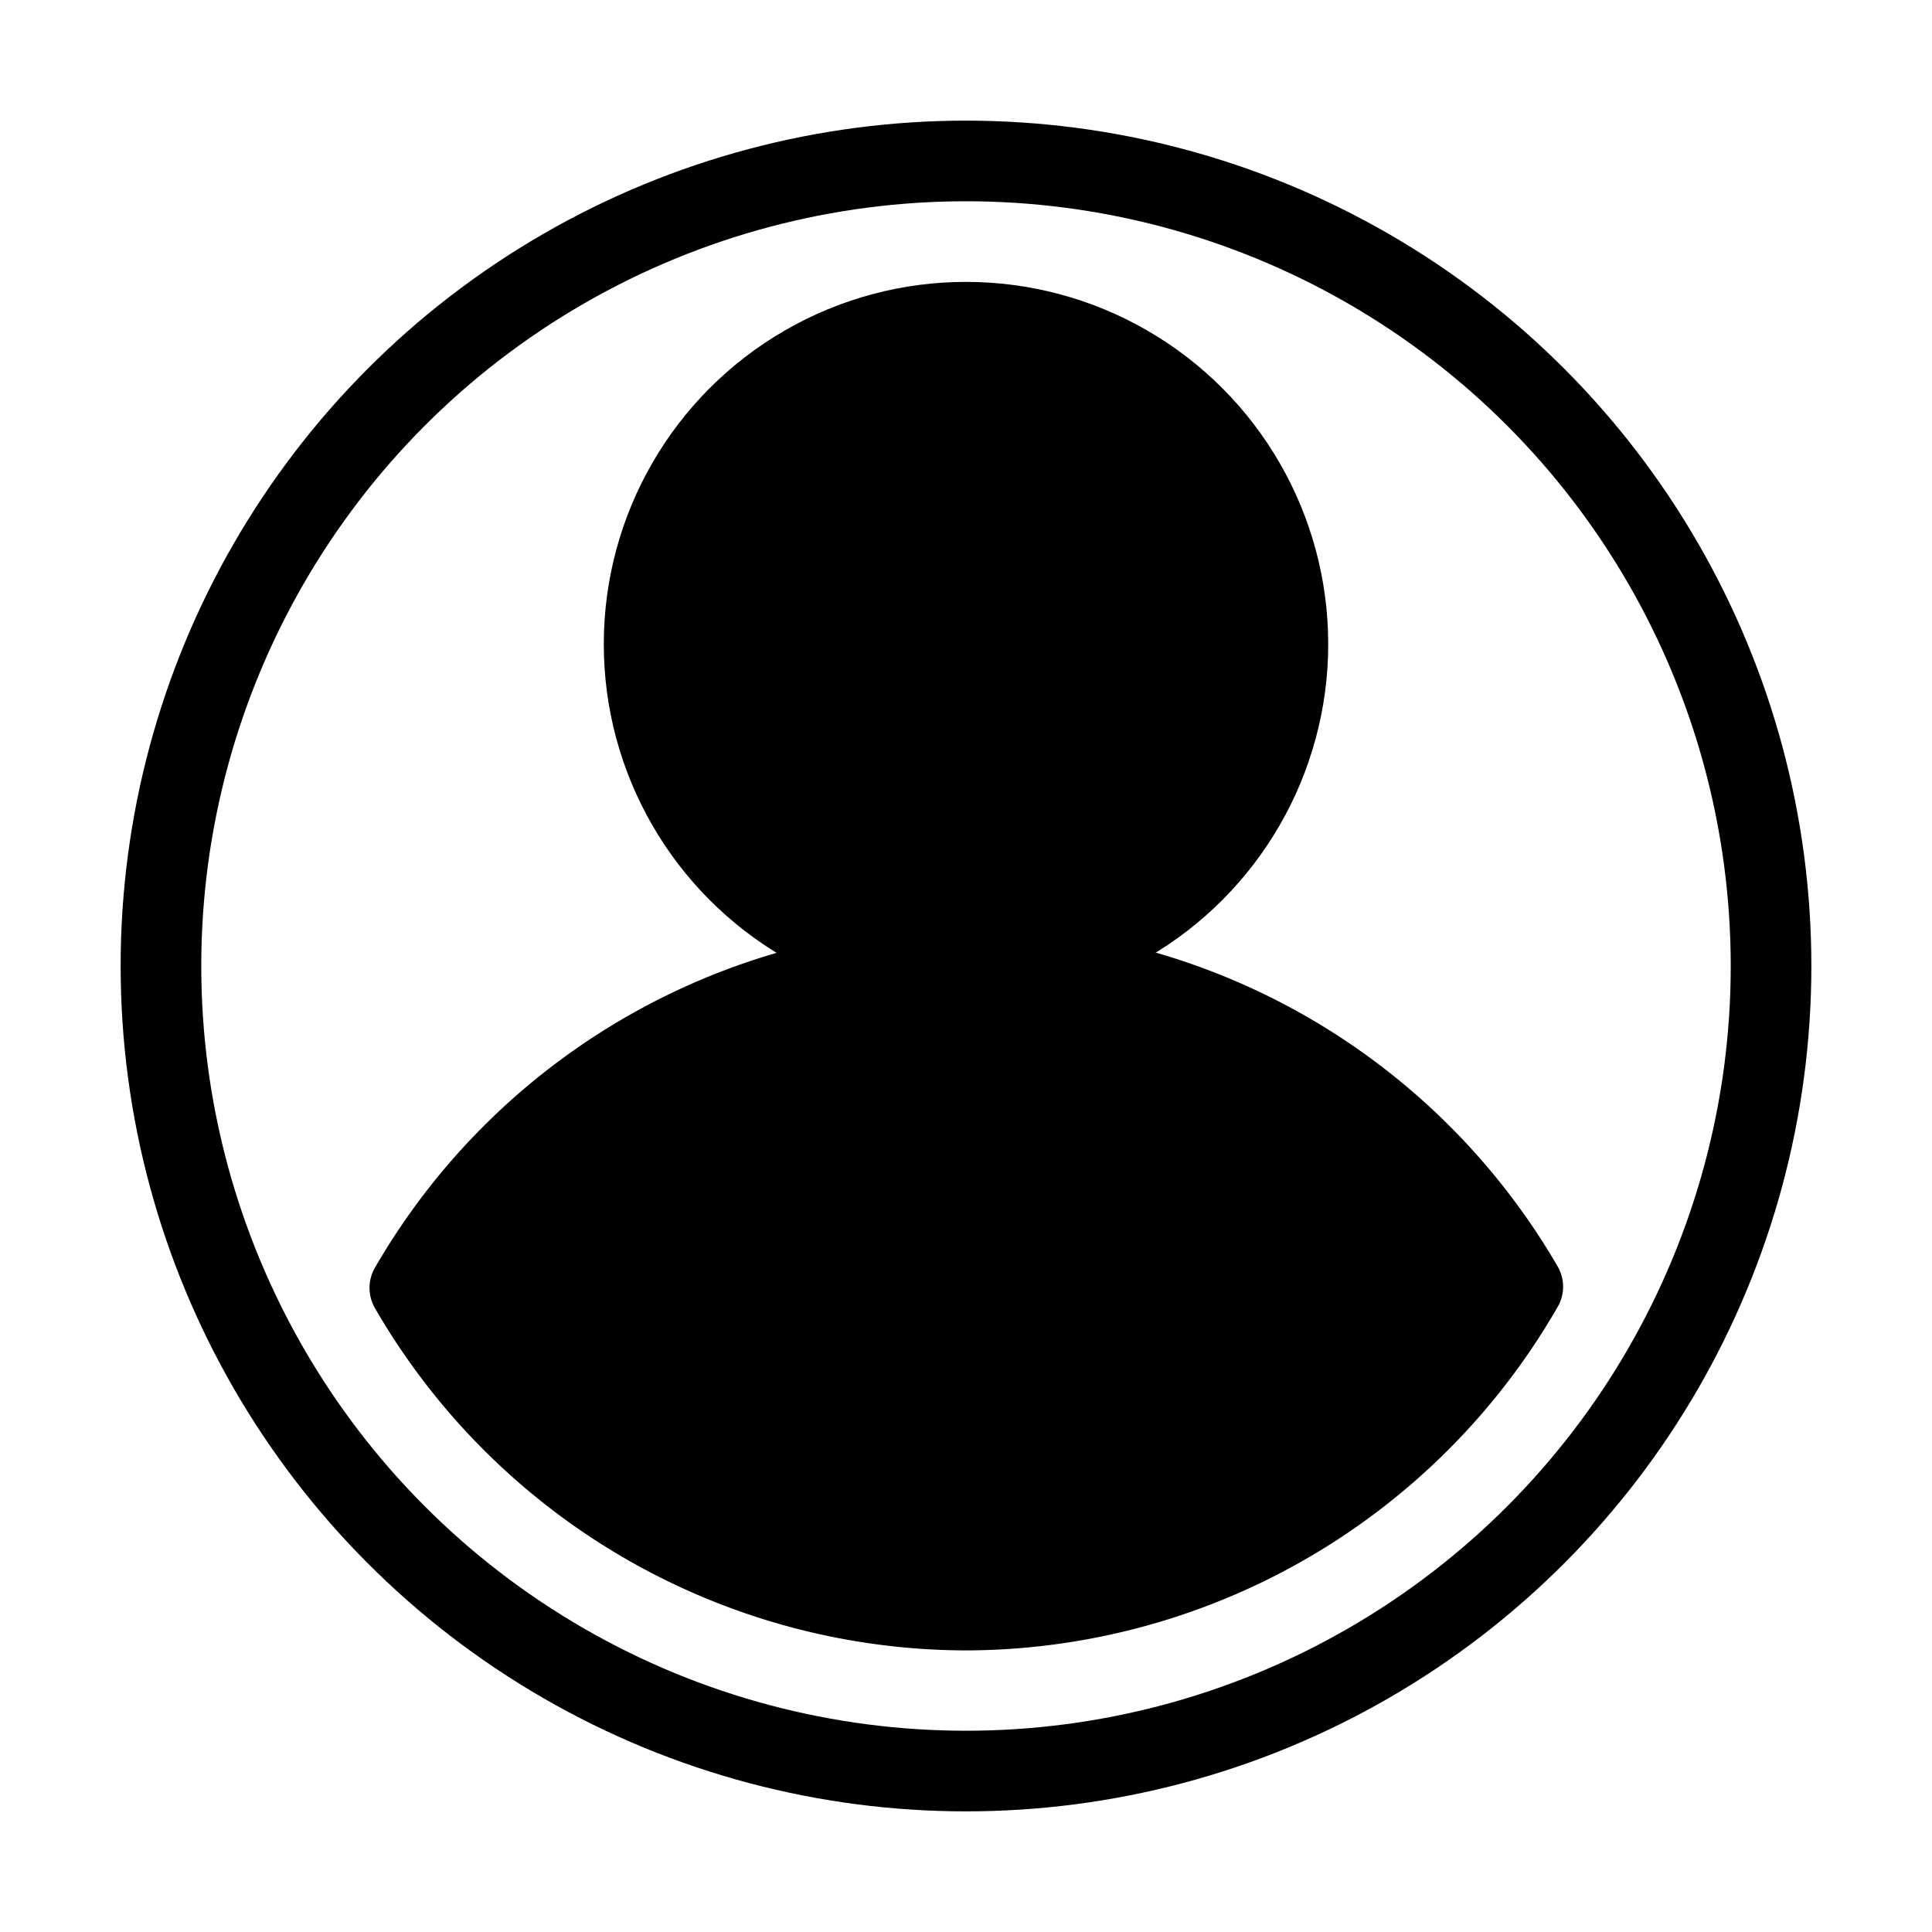<?xml version="1.0" encoding="UTF-8" standalone="no"?>
<!-- Created with Inkscape (http://www.inkscape.org/) -->

<svg
   width="24"
   height="24"
   viewBox="0 0 6.35 6.35"
   version="1.1"
   id="svg5"
   inkscape:version="1.3.2 (091e20e, 2023-11-25, custom)"
   sodipodi:docname="user_f.svg"
   xmlns:inkscape="http://www.inkscape.org/namespaces/inkscape"
   xmlns:sodipodi="http://sodipodi.sourceforge.net/DTD/sodipodi-0.dtd"
   xmlns="http://www.w3.org/2000/svg"
   xmlns:svg="http://www.w3.org/2000/svg">
  <sodipodi:namedview
     id="namedview7"
     pagecolor="#ffffff"
     bordercolor="#000000"
     borderopacity="0.25"
     inkscape:showpageshadow="2"
     inkscape:pageopacity="0.0"
     inkscape:pagecheckerboard="false"
     inkscape:deskcolor="#d1d1d1"
     inkscape:document-units="px"
     showgrid="true"
     inkscape:zoom="23.204938"
     inkscape:cx="14.178017"
     inkscape:cy="13.25149"
     inkscape:window-width="1920"
     inkscape:window-height="1001"
     inkscape:window-x="-9"
     inkscape:window-y="-9"
     inkscape:window-maximized="1"
     inkscape:current-layer="layer1">
    <inkscape:grid
       type="xygrid"
       id="grid132"
       empspacing="4"
       dotted="false"
       originx="0"
       originy="0"
       spacingy="0.265"
       spacingx="0.265"
       units="px"
       visible="true" />
  </sodipodi:namedview>
  <defs
     id="defs2" />
  <g
     inkscape:label="Vrstva 1"
     inkscape:groupmode="layer"
     id="layer1">
    <circle
       style="fill:none;stroke-width:0.265;stroke-linecap:round;stroke-linejoin:round;stroke:#000000;stroke-opacity:1"
       id="path1"
       cx="3.175"
       cy="3.175"
       r="2.646" />
    <path
       id="path2"
       style="fill:#000000;stroke:#000000;stroke-width:0.265;stroke-linecap:round;stroke-linejoin:round;stroke-opacity:1;fill-opacity:1"
       d="M 5.005 4.229 A 2.117 2.117 0 0 0 3.175 3.175 A 2.117 2.117 0 0 0 1.347 4.233 A 2.117 2.117 0 0 0 3.175 5.292 A 2.117 2.117 0 0 0 5.005 4.229 z " />
    <circle
       style="fill:#000000;stroke:#000000;stroke-width:0.265;stroke-linecap:round;stroke-linejoin:round;stroke-opacity:1;fill-opacity:1"
       id="path3"
       cx="3.175"
       cy="2.117"
       r="1.058" />
  </g>
</svg>
